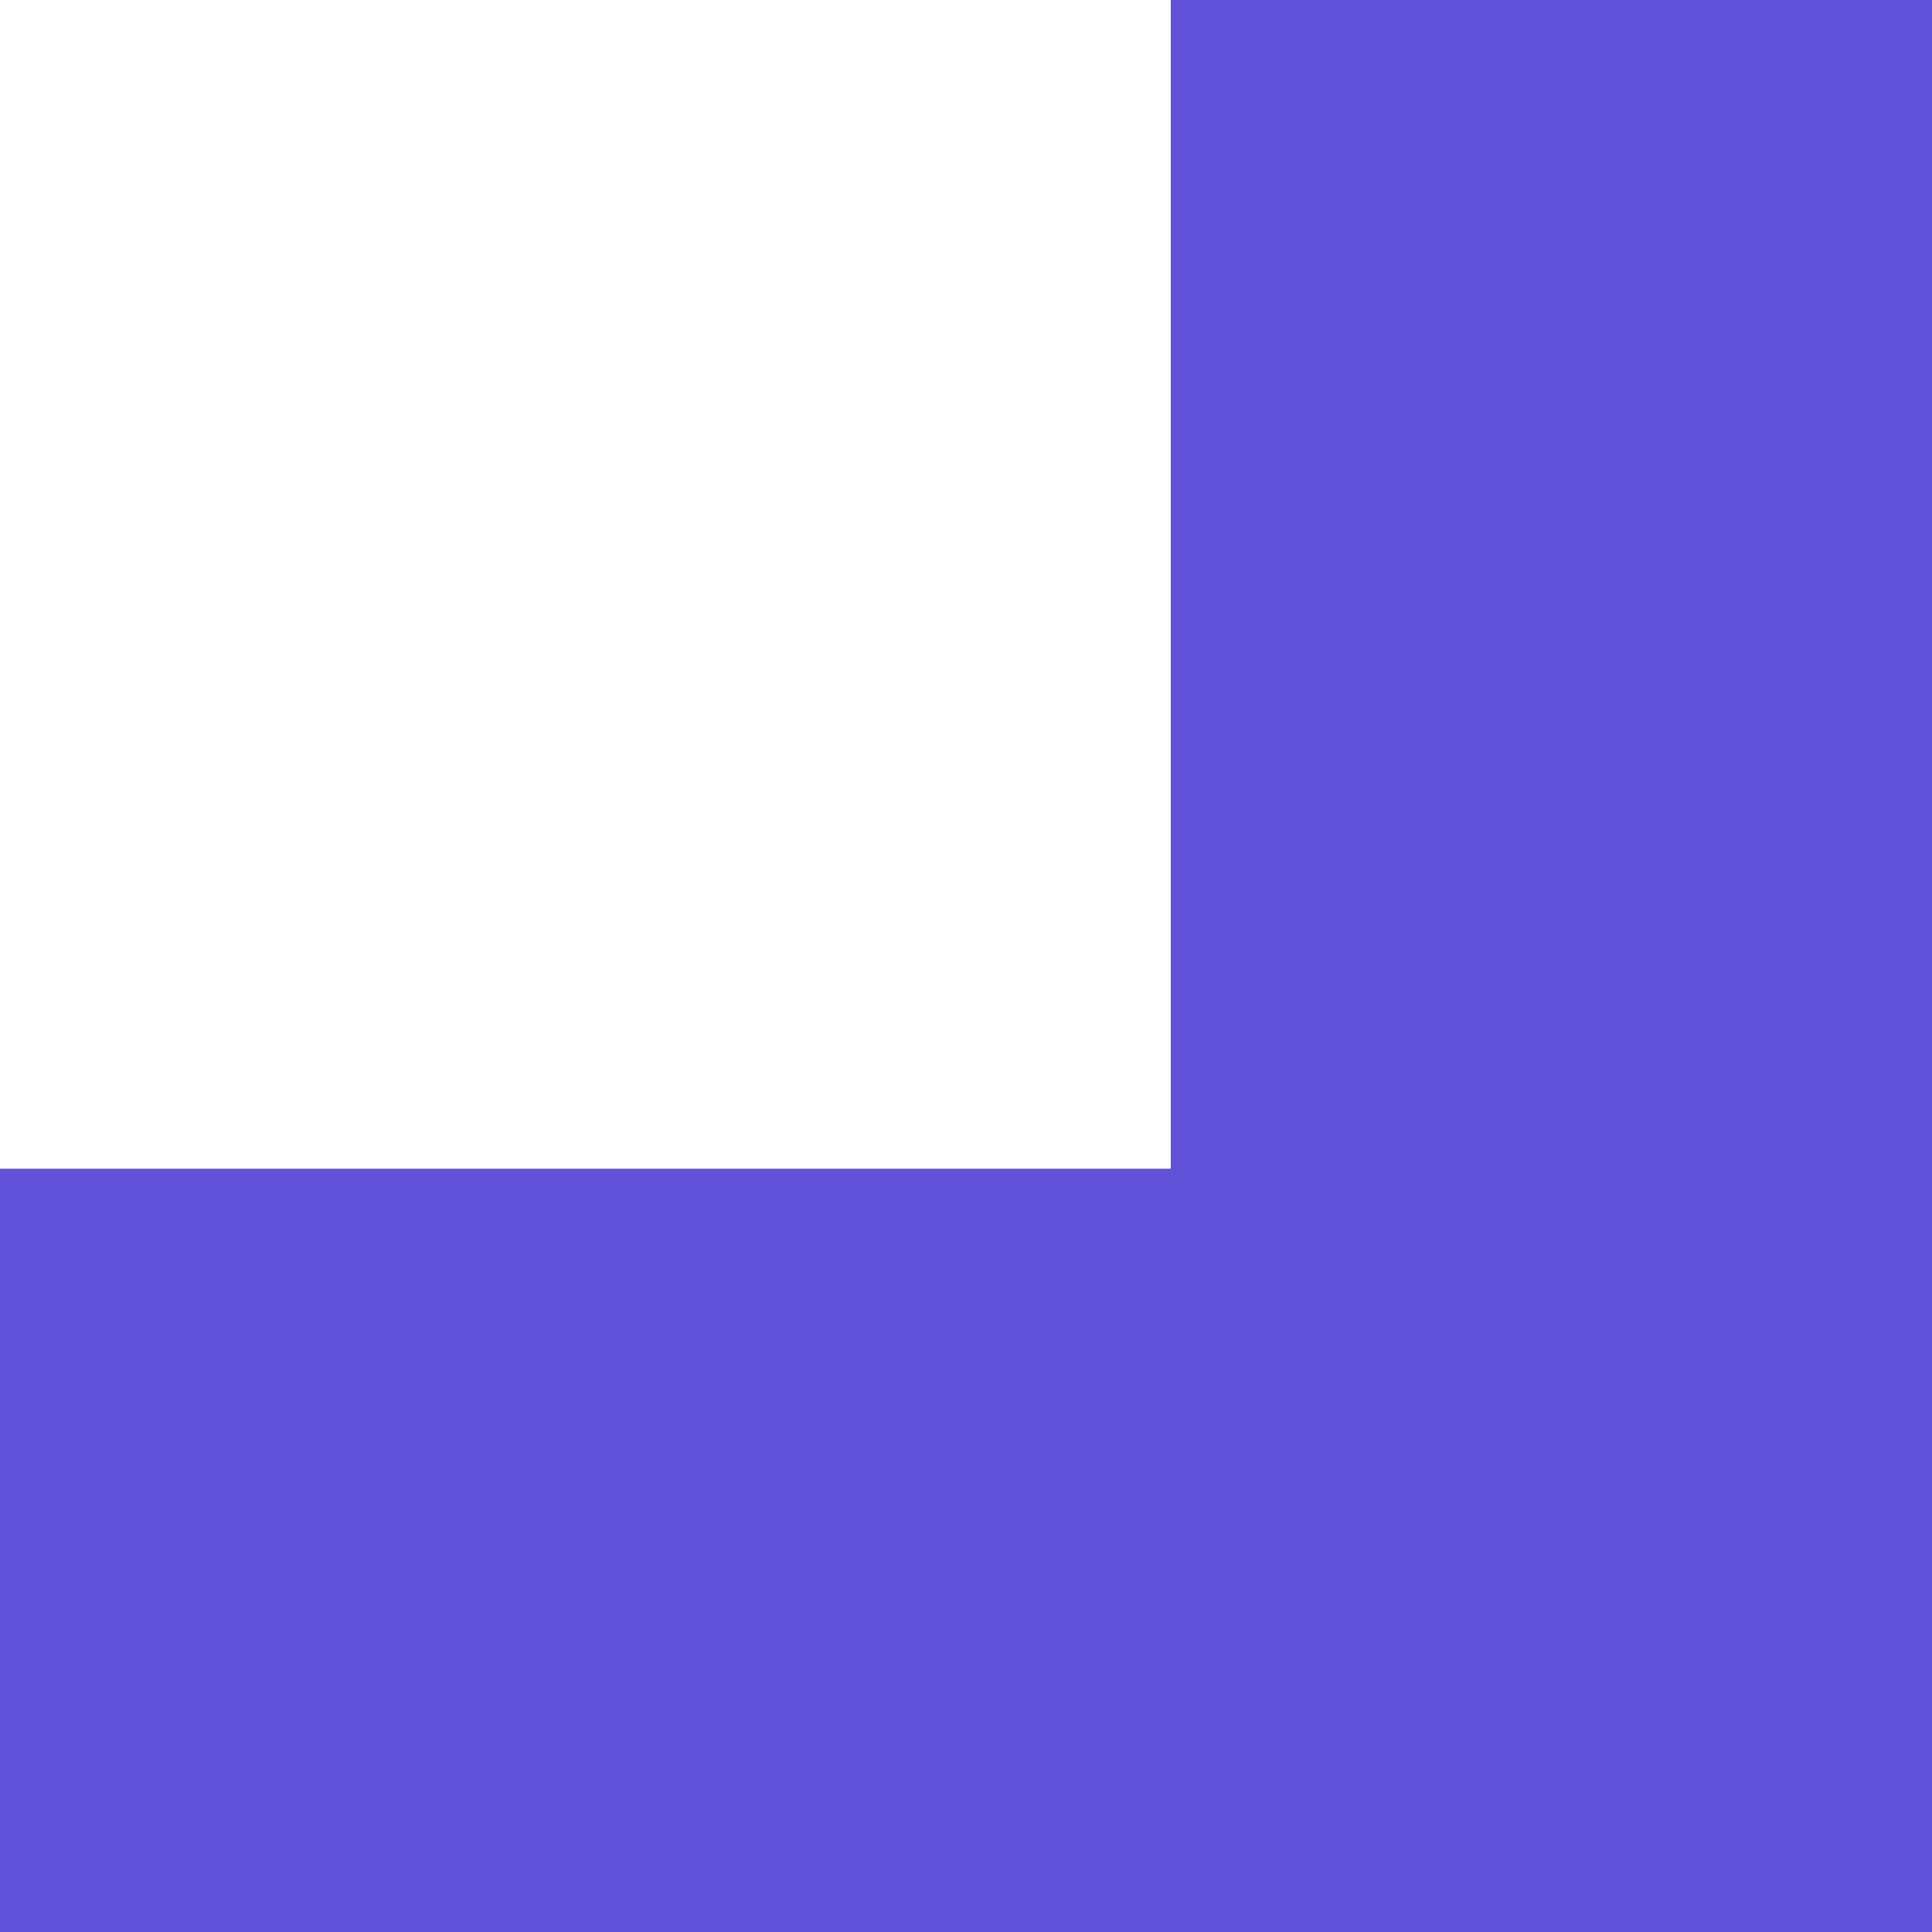 <svg width="498" height="498" viewBox="0 0 498 498" fill="none" xmlns="http://www.w3.org/2000/svg">
<path fill-rule="evenodd" clip-rule="evenodd" d="M301.785 0L301.785 301.248H0L0 498H301.785L498 498V301.248L498 0L301.785 0Z" fill="#6152D9"/>
</svg>
